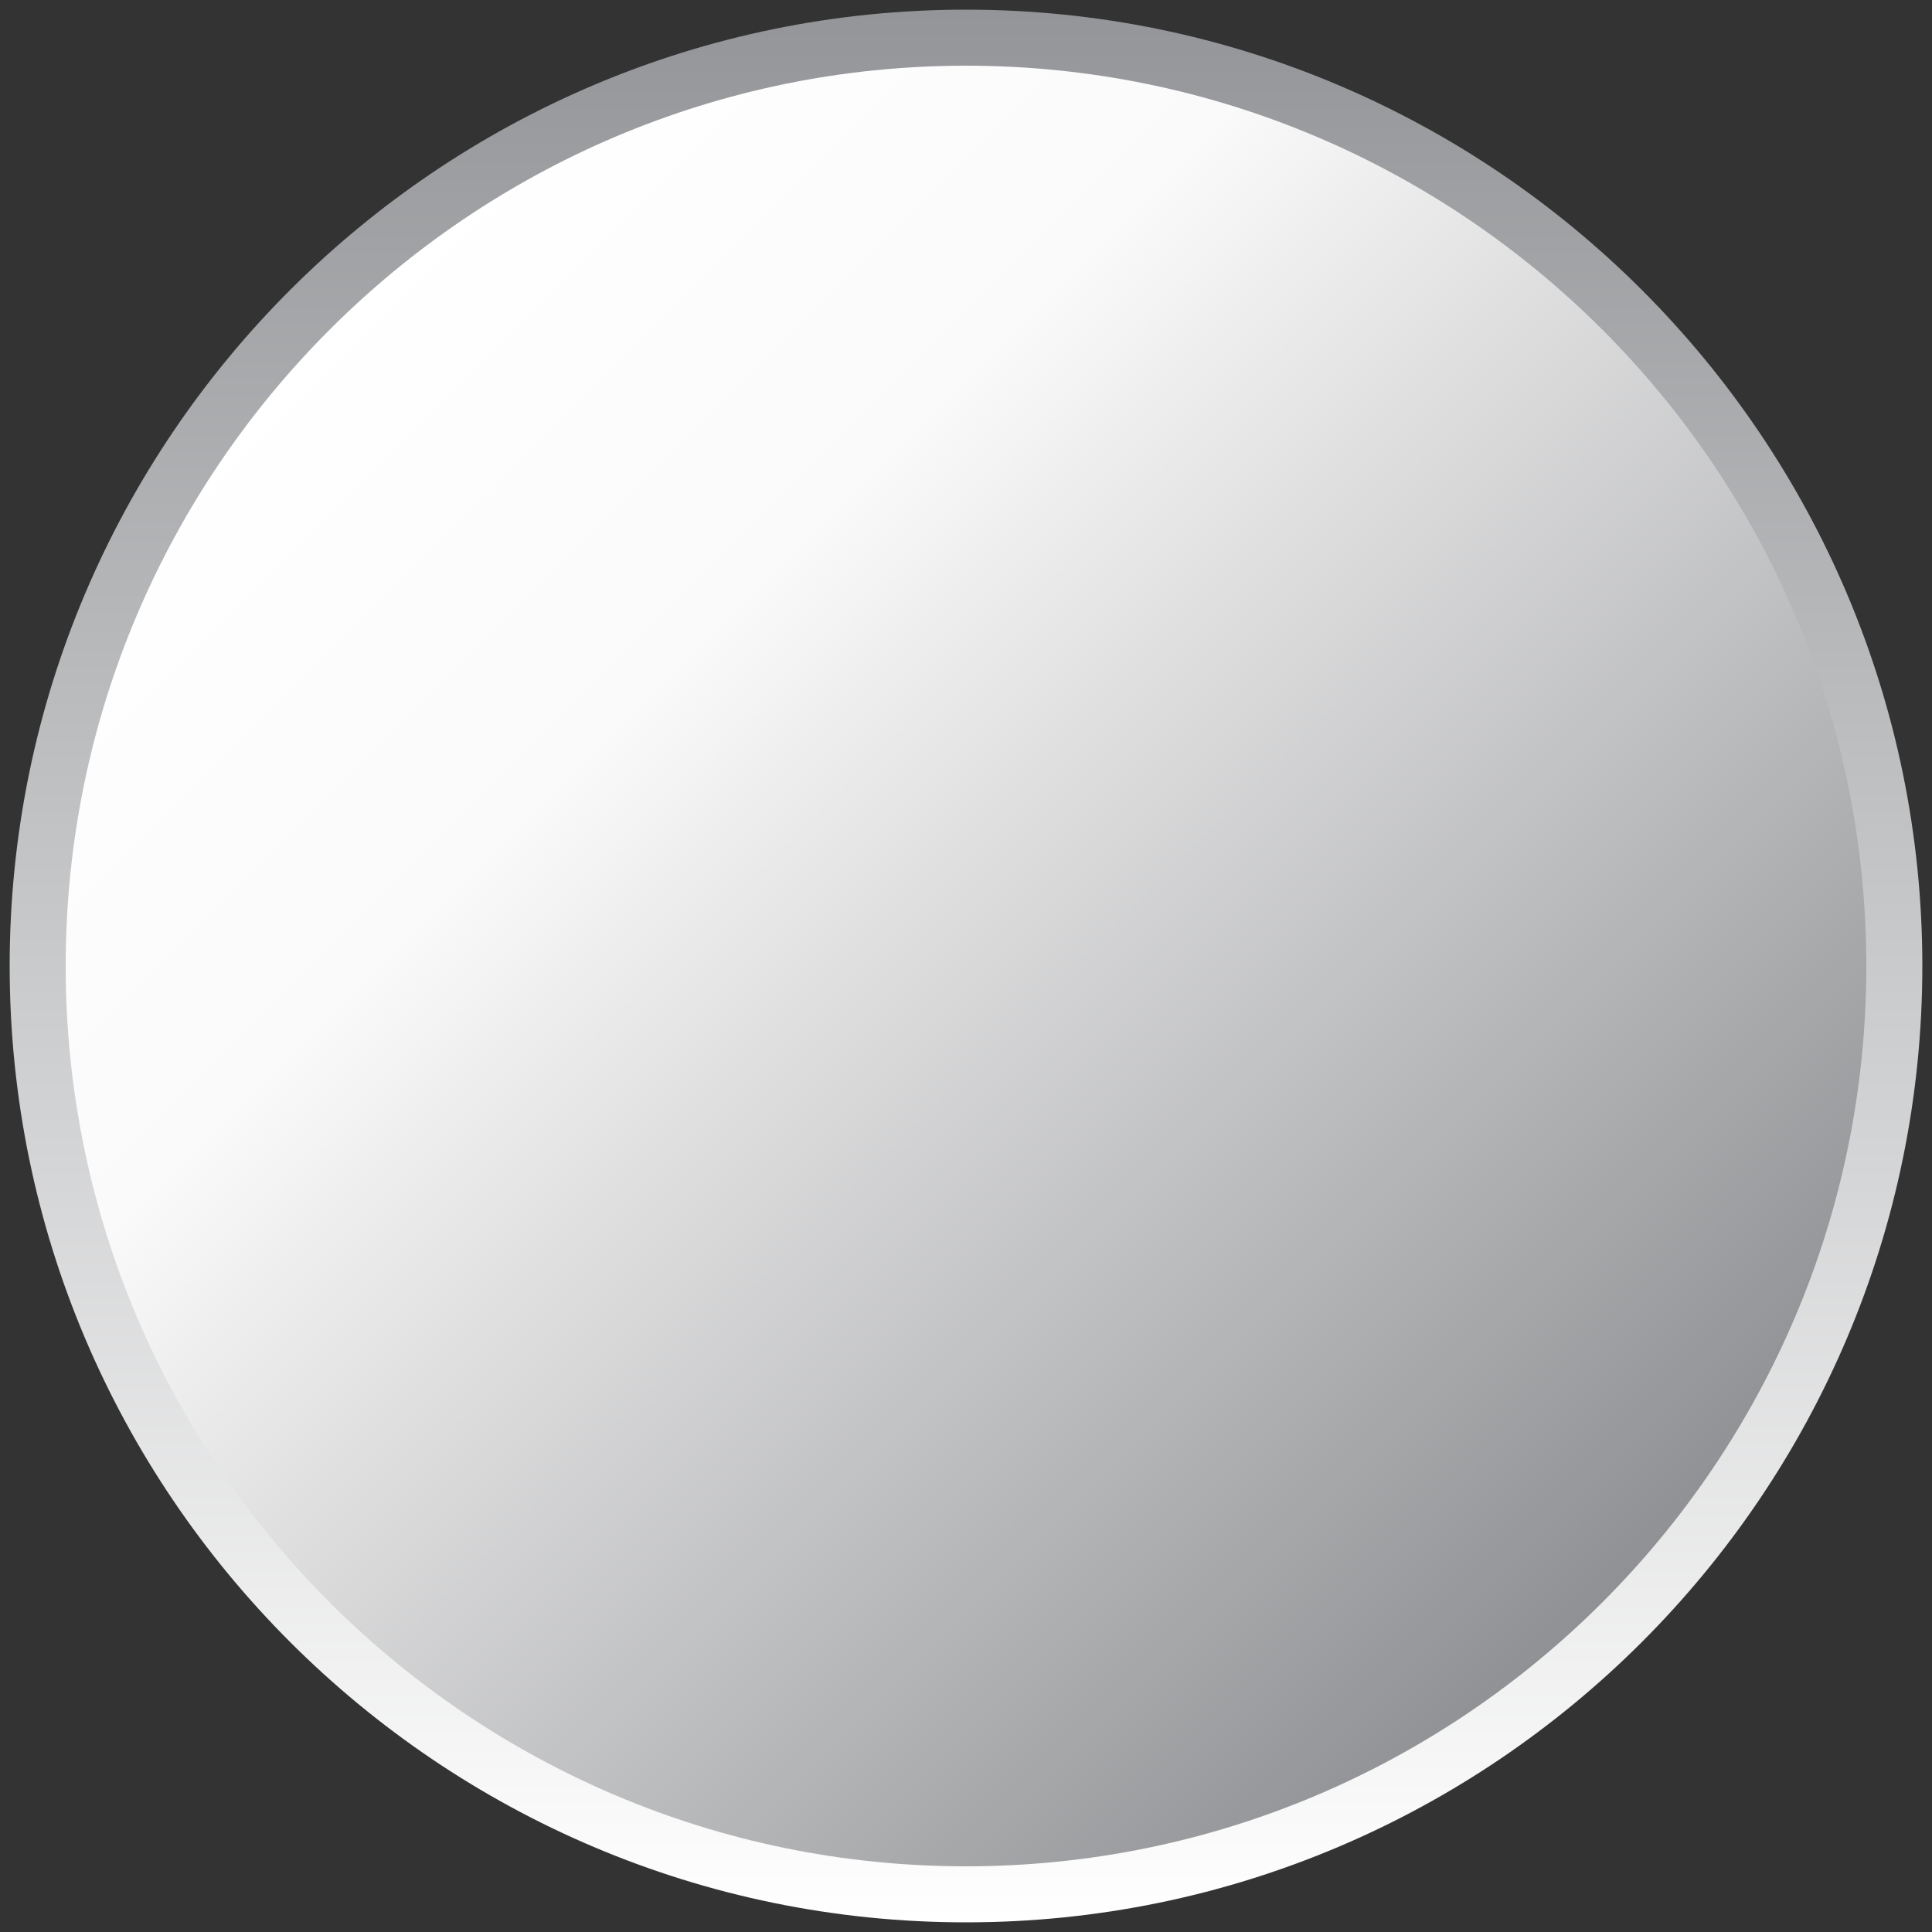 <?xml version="1.0" encoding="utf-8"?>
<!-- Generator: Adobe Illustrator 26.3.1, SVG Export Plug-In . SVG Version: 6.00 Build 0)  -->
<svg version="1.1" xmlns="http://www.w3.org/2000/svg" xmlns:xlink="http://www.w3.org/1999/xlink" x="0px" y="0px"
	 viewBox="0 0 100 100" style="enable-background:new 0 0 100 100;" xml:space="preserve">
<rect x="0" y="0" width="100" height="100" fill="#333333" stroke="none"/>
<style type="text/css">
	.st0{fill:url(#SVGID_1_);}
	.st1{fill:url(#SVGID_00000026145310912656196920000010760361482101552512_);}
	.st2{fill:url(#SVGID_00000045619289836391744330000003540006675709134252_);}
</style>
<g id="BG">
</g>
<g id="Shadow">
</g>
<g id="Color">
</g>
<g id="Badge">
</g>
<g id="Details">
	
		<linearGradient id="SVGID_1_" gradientUnits="userSpaceOnUse" x1="86.84" y1="174.638" x2="19.1" y2="242.378" gradientTransform="matrix(1 0 0 -1 -306 25.305)">
		<stop  offset="0" style="stop-color:#000000"/>
		<stop  offset="1" style="stop-color:#525252"/>
	</linearGradient>
	<circle class="st0" cx="-253.1" cy="-183.3" r="48.3"/>
	<g>
		
			<linearGradient id="SVGID_00000057832264872165424260000003730362858811073962_" gradientUnits="userSpaceOnUse" x1="695.77" y1="442.48" x2="628.383" y2="375.093" gradientTransform="matrix(1 0 0 1 -612 -358.71)">
			<stop  offset="0" style="stop-color:#8E8F92"/>
			<stop  offset="0.729" style="stop-color:#FAFAFA"/>
			<stop  offset="1" style="stop-color:#FFFFFF"/>
		</linearGradient>
		<circle style="fill:url(#SVGID_00000057832264872165424260000003730362858811073962_);" cx="50" cy="50" r="48"/>
		<g>
			
				<linearGradient id="SVGID_00000172413656191611541240000003666984625197590671_" gradientUnits="userSpaceOnUse" x1="-252.657" y1="-201.151" x2="-153.657" y2="-201.151" gradientTransform="matrix(6.123234e-17 1 -1 6.123234e-17 -151.151 253.157)">
				<stop  offset="0" style="stop-color:#939598"/>
				<stop  offset="1" style="stop-color:#FFFFFF"/>
			</linearGradient>
			<path style="fill:url(#SVGID_00000172413656191611541240000003666984625197590671_);" d="M0.5,50C0.5,22.7,22.7,0.5,50,0.5
				S99.5,22.7,99.5,50S77.3,99.5,50,99.5S0.5,77.3,0.5,50z M50,3.4C24.3,3.4,3.4,24.3,3.4,50S24.3,96.6,50,96.6S96.6,75.7,96.6,50
				S75.7,3.4,50,3.4z"/>
		</g>
	</g>
</g>
<g id="Tint">
</g>
</svg>
